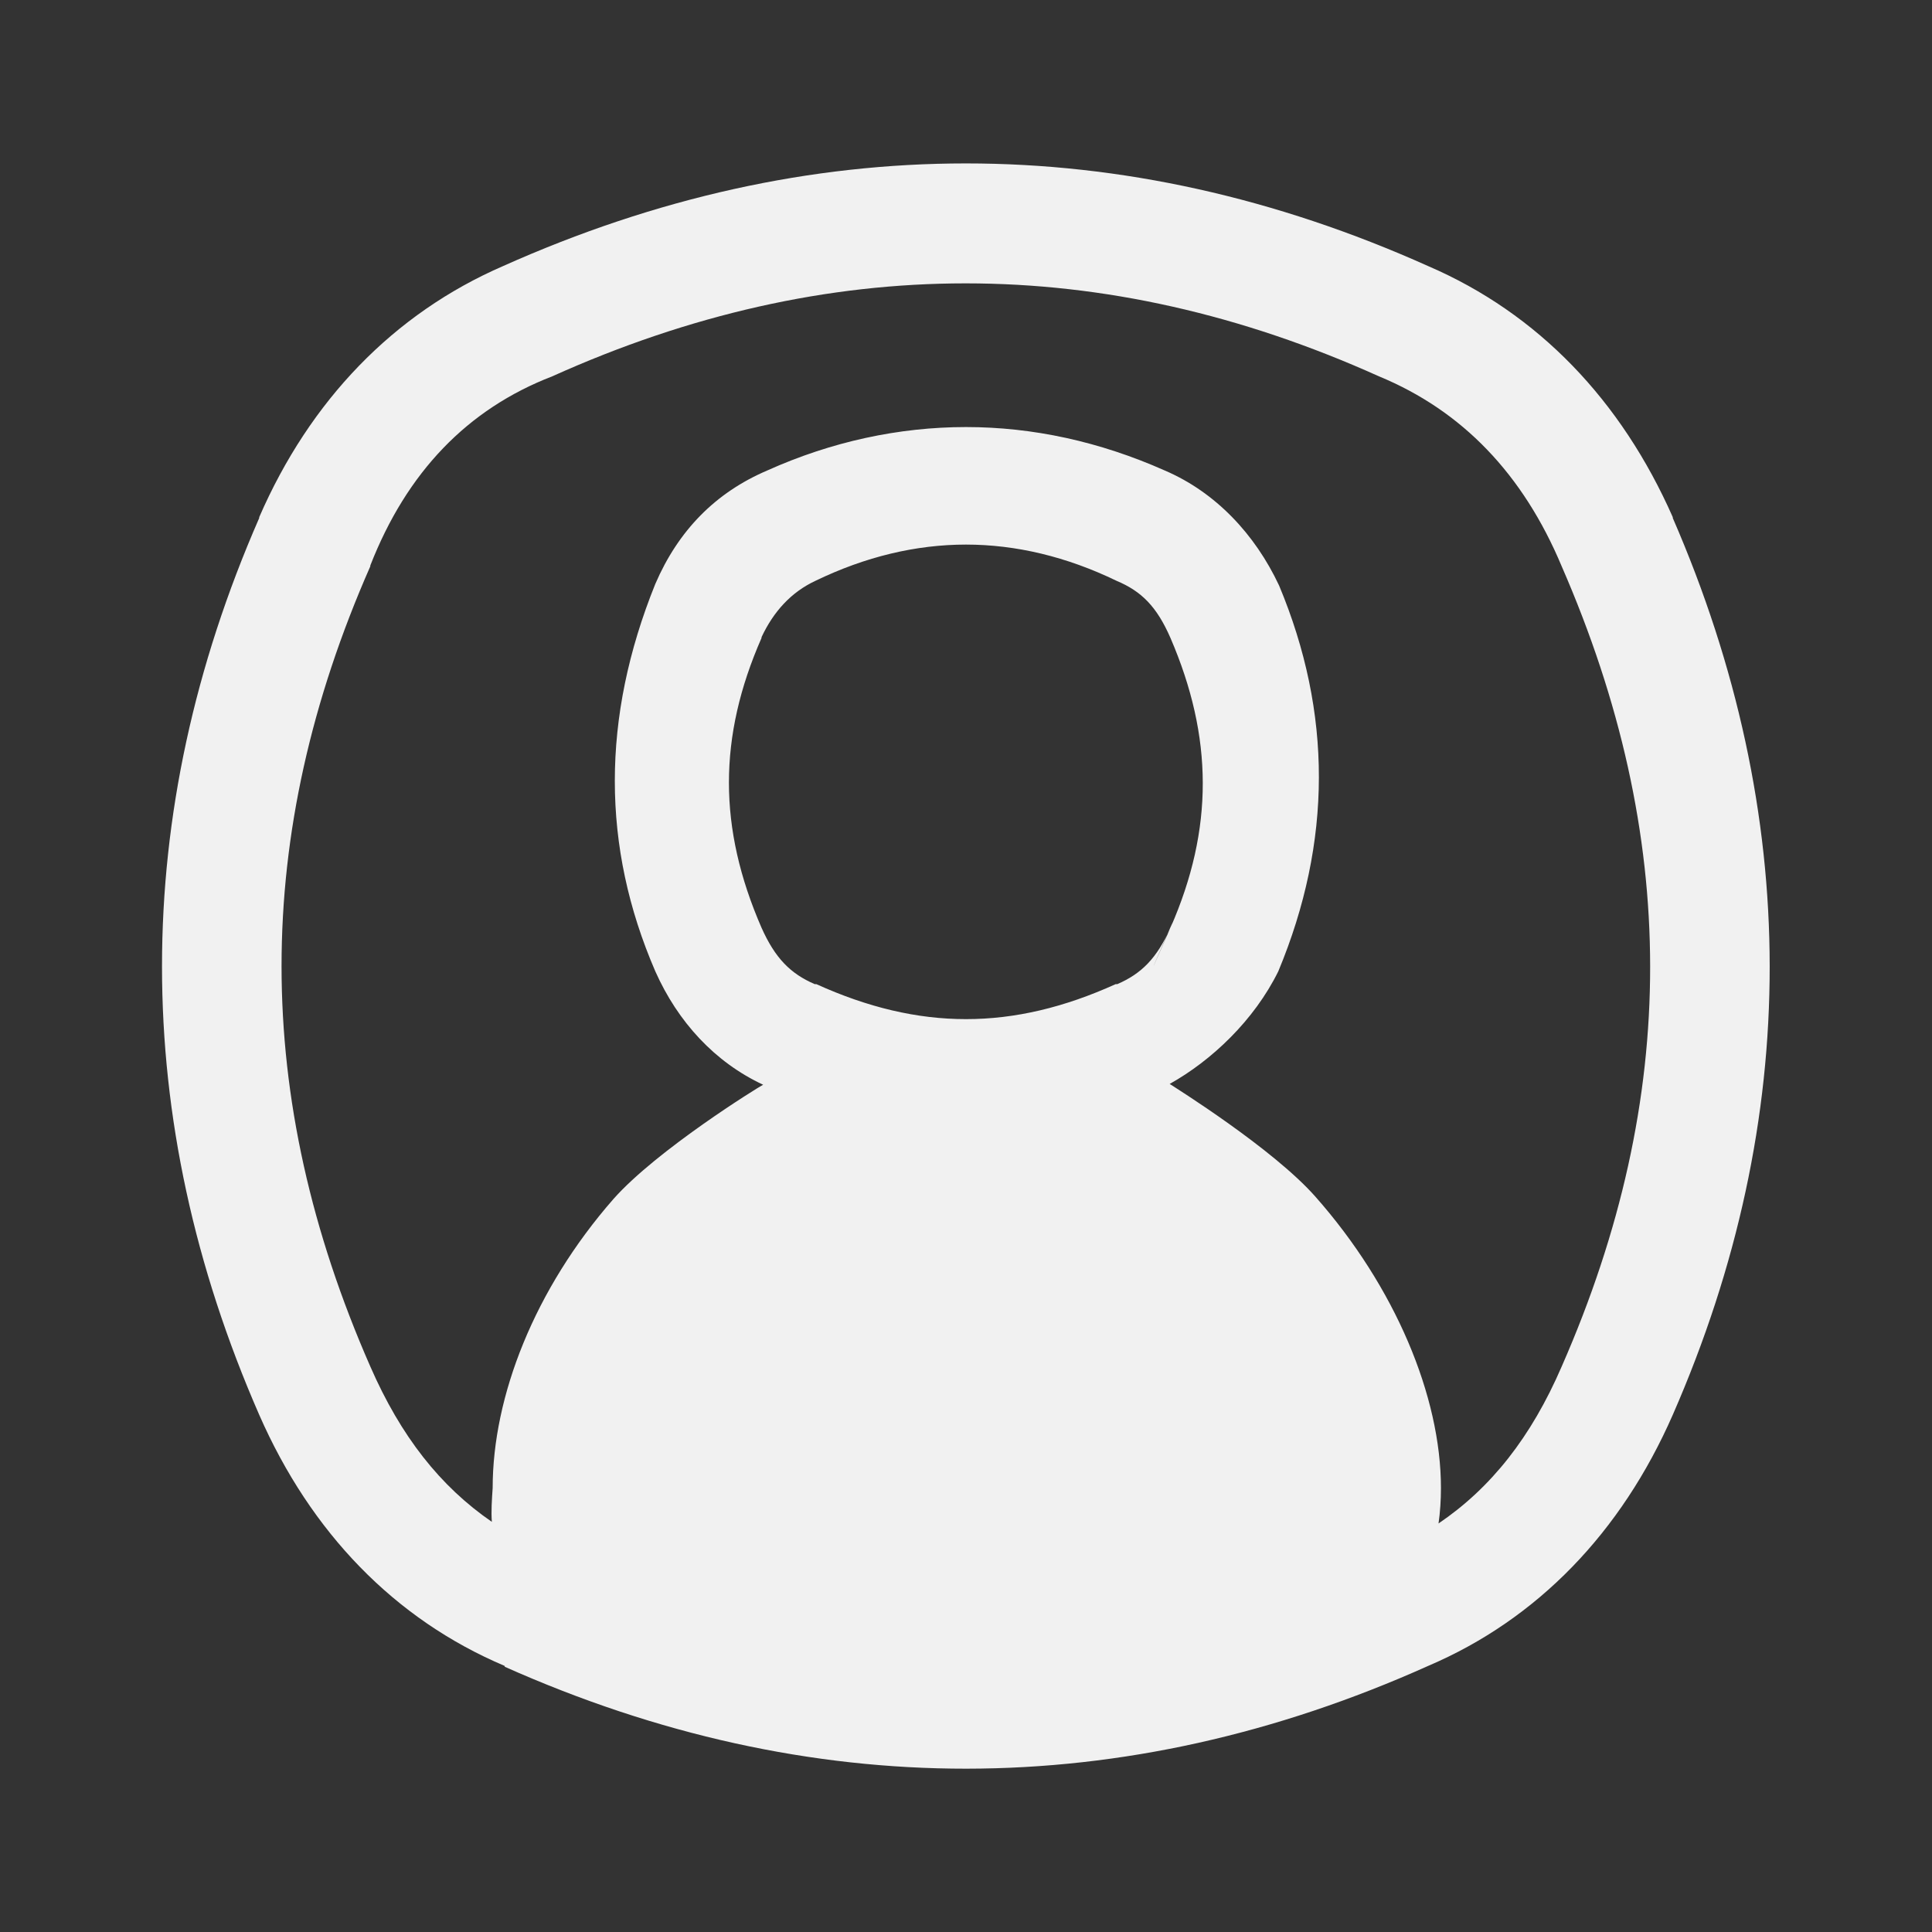 <?xml version="1.0" encoding="UTF-8"?>
<!-- Created with Grafika (https://www.grafika.cc/) -->
<svg xmlns="http://www.w3.org/2000/svg" xmlns:svg="http://www.w3.org/2000/svg" xmlns:xlink="http://www.w3.org/1999/xlink" width="24" height="24" viewBox="0 0 24 24" preserveAspectRatio="xMidYMid meet">
	<rect x="0" y="0" width="24" height="24" fill="#333333" stroke="none"/>
	<g transform="matrix(1, 0, 0, 1, 12, 12)">
		<path transform="matrix(1, 0, 0, 1, 60, 36.005)" d="M-65.75,-44.7 C-67.11,-44.11 -68.15,-43.03 -68.78,-41.58 L-68.78,-41.57 L-68.78,-41.57 L-68.78,-41.57 C-70.39,-37.89 -70.39,-34.11 -68.78,-30.43 C-68.14,-28.97 -67.1,-27.89 -65.73,-27.31 L-65.73,-27.3 L-65.73,-27.3 C-61.94,-25.61 -58.05,-25.61 -54.26,-27.31 C-52.9,-27.89 -51.86,-28.97 -51.22,-30.43 C-49.61,-34.11 -49.62,-37.89 -51.22,-41.57 L-51.22,-41.58 C-51.86,-43.03 -52.89,-44.11 -54.26,-44.7 C-58.05,-46.4 -61.95,-46.4 -65.75,-44.7 ZM-54.87,-43.33 Q-53.32,-42.69 -52.6,-40.97 C-51.14,-37.62 -51.13,-34.38 -52.6,-31.03 C-52.98,-30.15 -53.48,-29.52 -54.13,-29.08 C-54.11,-29.22 -54.1,-29.37 -54.1,-29.52 C-54.1,-30.66 -54.67,-32.02 -55.66,-33.14 C-56.19,-33.74 -57.41,-34.5 -57.47,-34.54 C-56.95,-34.83 -56.42,-35.33 -56.12,-35.94 C-55.45,-37.55 -55.45,-39.15 -56.11,-40.73 C-56.41,-41.37 -56.9,-41.89 -57.53,-42.16 L-57.53,-42.16 C-58.34,-42.52 -59.17,-42.7 -60,-42.7 C-60.83,-42.7 -61.67,-42.52 -62.47,-42.16 L-62.47,-42.16 Q-63.43,-41.75 -63.86,-40.75 C-64.53,-39.09 -64.53,-37.49 -63.86,-35.94 C-63.58,-35.31 -63.12,-34.81 -62.52,-34.53 C-62.58,-34.5 -63.84,-33.72 -64.38,-33.11 C-65.36,-31.99 -65.88,-30.66 -65.88,-29.52 C-65.89,-29.37 -65.9,-29.23 -65.89,-29.1 C-66.53,-29.54 -67.02,-30.16 -67.4,-31.03 C-68.87,-34.38 -68.87,-37.63 -67.4,-40.97 C-67.4,-40.98 -67.4,-40.98 -67.4,-40.98 Q-66.72,-42.72 -65.14,-43.33 C-61.72,-44.87 -58.29,-44.87 -54.87,-43.33 ZM-57.46,-36.48 C-57.63,-36.1 -57.82,-35.91 -58.12,-35.78 C-58.13,-35.78 -58.13,-35.78 -58.14,-35.78 C-59.42,-35.2 -60.58,-35.2 -61.86,-35.78 C-61.87,-35.78 -61.87,-35.78 -61.88,-35.78 C-62.18,-35.91 -62.37,-36.1 -62.54,-36.48 L-62.54,-36.48 C-63.08,-37.72 -63.08,-38.85 -62.54,-40.08 C-62.54,-40.08 -62.54,-40.08 -62.54,-40.09 C-62.39,-40.41 -62.17,-40.65 -61.87,-40.79 C-61.25,-41.09 -60.62,-41.24 -60,-41.24 C-59.38,-41.24 -58.75,-41.09 -58.13,-40.79 C-57.82,-40.66 -57.63,-40.47 -57.46,-40.08 C-56.93,-38.85 -56.92,-37.71 -57.46,-36.48 C-58,-35.25 -57.3,-36.86 -57.46,-36.48 Z" fill-rule="evenodd" style="fill:#F1F1F1;" />
	</g>
</svg>